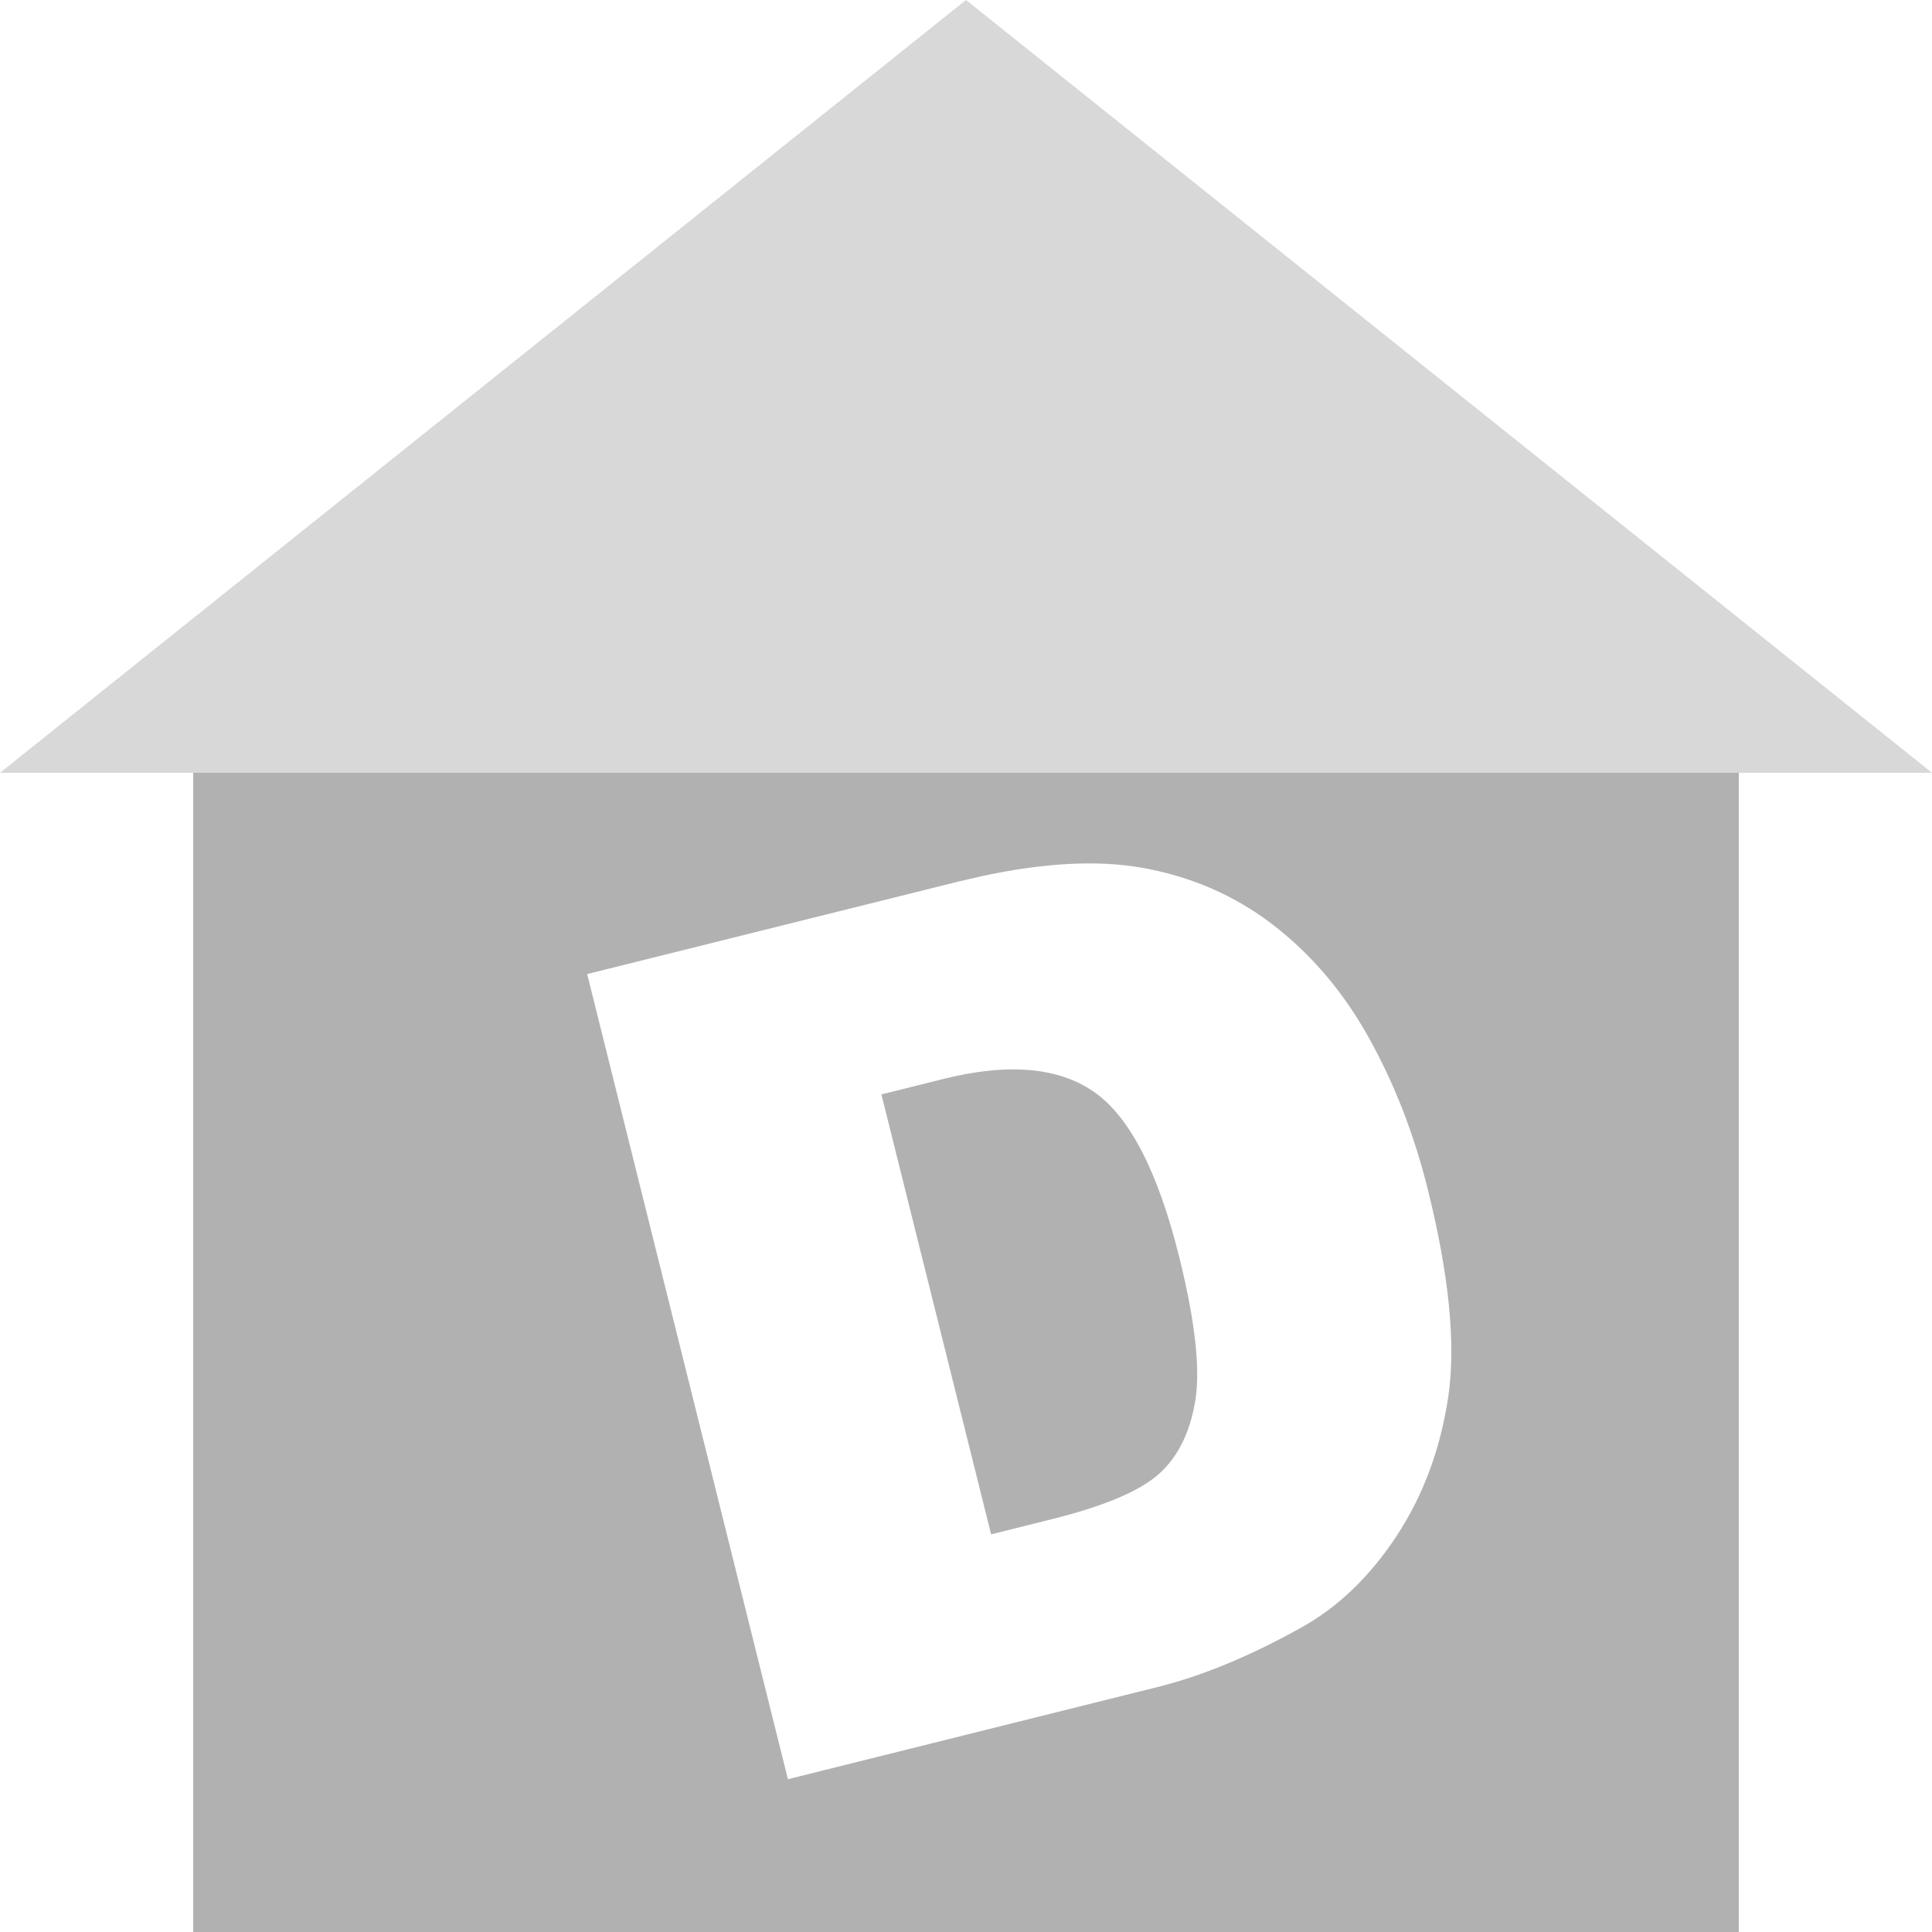 <?xml version="1.0" encoding="UTF-8"?>
<svg width="24px" height="24px" viewBox="0 0 24 24" version="1.1" xmlns="http://www.w3.org/2000/svg" xmlns:xlink="http://www.w3.org/1999/xlink">
    <!-- Generator: Sketch 61.1 (89650) - https://sketch.com -->
    <title>编组 5备份</title>
    <desc>Created with Sketch.</desc>
    <g id="页面-1" stroke="none" stroke-width="1" fill="none" fill-rule="evenodd">
        <g id="我的" transform="translate(-60, -754)">
            <g id="编组" transform="translate(0, 723)">
                <g id="编组-5备份" transform="translate(60, 31)">
                    <polygon id="三角形" fill="#D8D8D8" points="12 0 24 9.6 0 9.6"></polygon>
                    <path d="M21.6,9.6 L21.6,24 L2.4,24 L2.4,9.6 L21.6,9.6 Z M12.182,10.887 L11.886,10.956 L7.294,12.1 L9.788,22.102 L14.379,20.957 C14.93,20.82 15.521,20.576 16.153,20.225 C16.616,19.97 17.014,19.589 17.347,19.083 C17.68,18.578 17.894,18 17.991,17.35 C18.087,16.701 18.002,15.841 17.736,14.772 C17.566,14.09 17.323,13.465 17.007,12.896 C16.691,12.327 16.294,11.859 15.816,11.49 C15.338,11.122 14.789,10.884 14.171,10.777 C13.621,10.682 12.958,10.719 12.182,10.887 Z M13.586,13.561 C14.029,13.866 14.383,14.548 14.647,15.608 C14.846,16.408 14.913,17.006 14.848,17.402 C14.782,17.798 14.631,18.101 14.394,18.312 C14.156,18.524 13.715,18.71 13.069,18.871 L12.312,19.06 L10.949,13.595 L11.72,13.403 C12.521,13.203 13.143,13.256 13.586,13.561 Z" id="形状结合" fill="#B1B1B1"></path>
                </g>
            </g>
        </g>
    </g>
</svg>